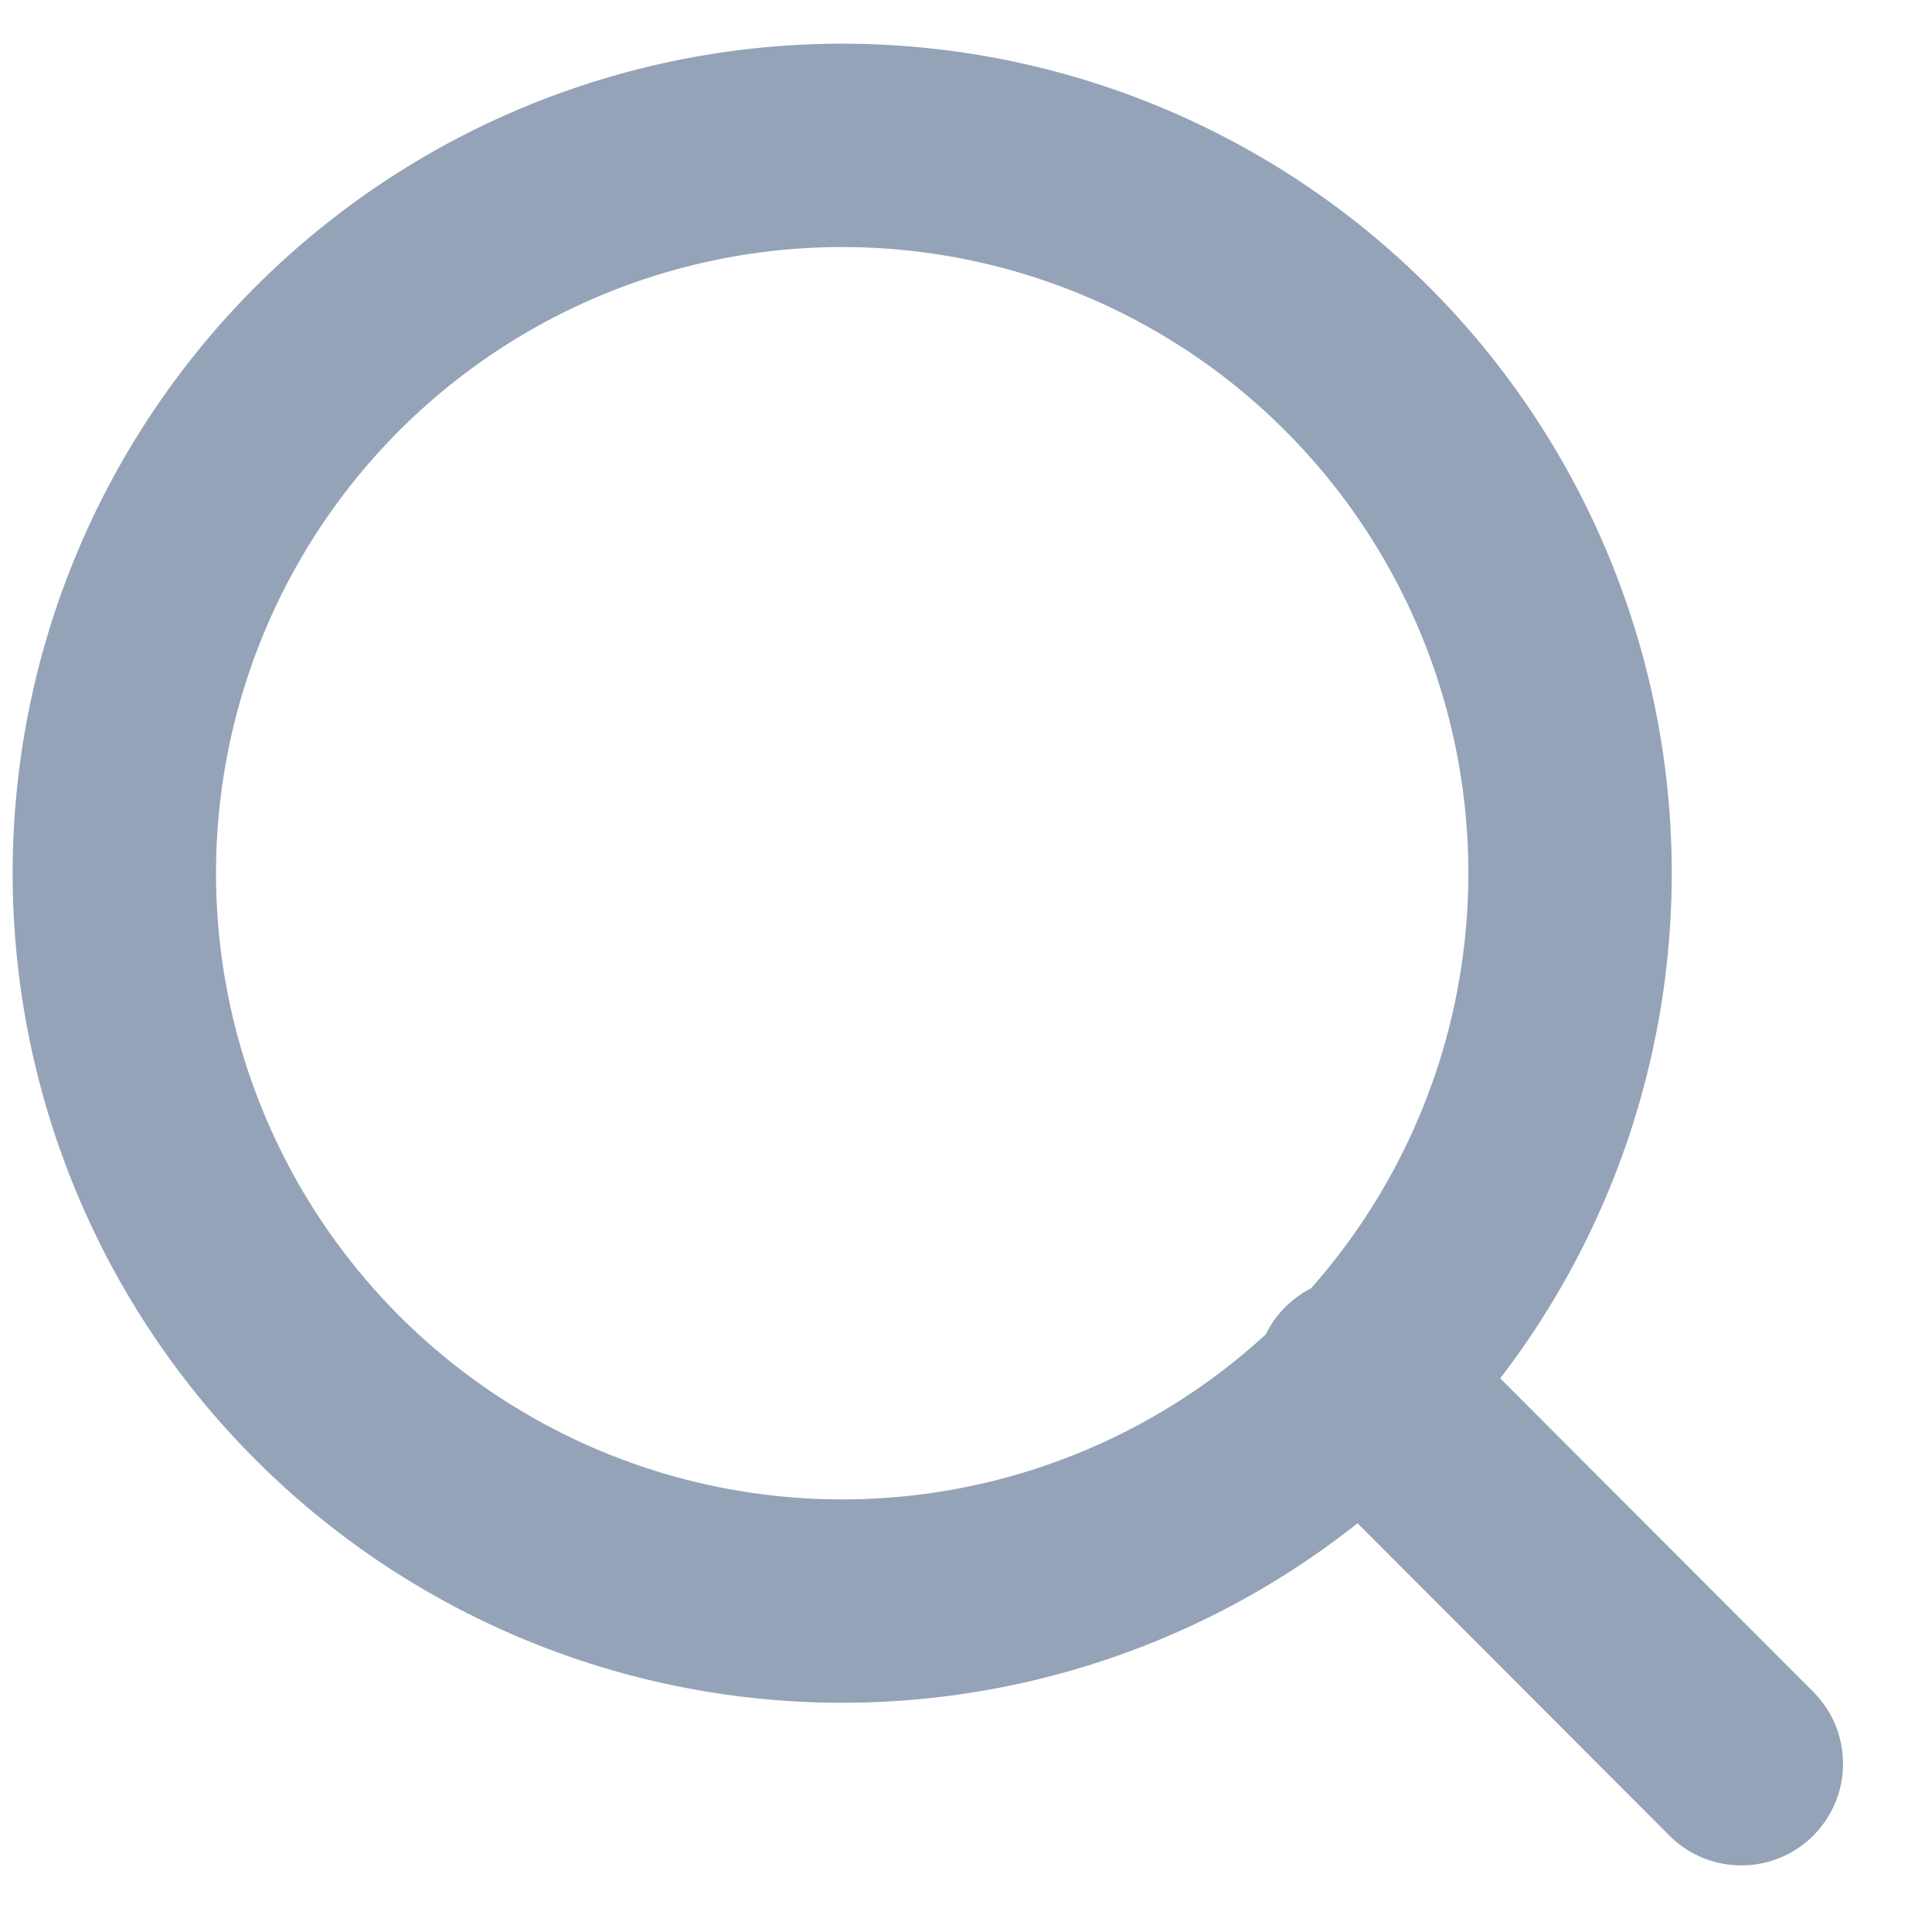 <svg width="19" height="19" fill="none" xmlns="http://www.w3.org/2000/svg"><path d="m17.125 17.345-3.778-3.784m2.093-5.058a7.158 7.158 0 1 1-14.315 0 7.158 7.158 0 0 1 14.315 0Z" stroke="#94A3B8" stroke-width="2" stroke-linecap="round"/></svg>